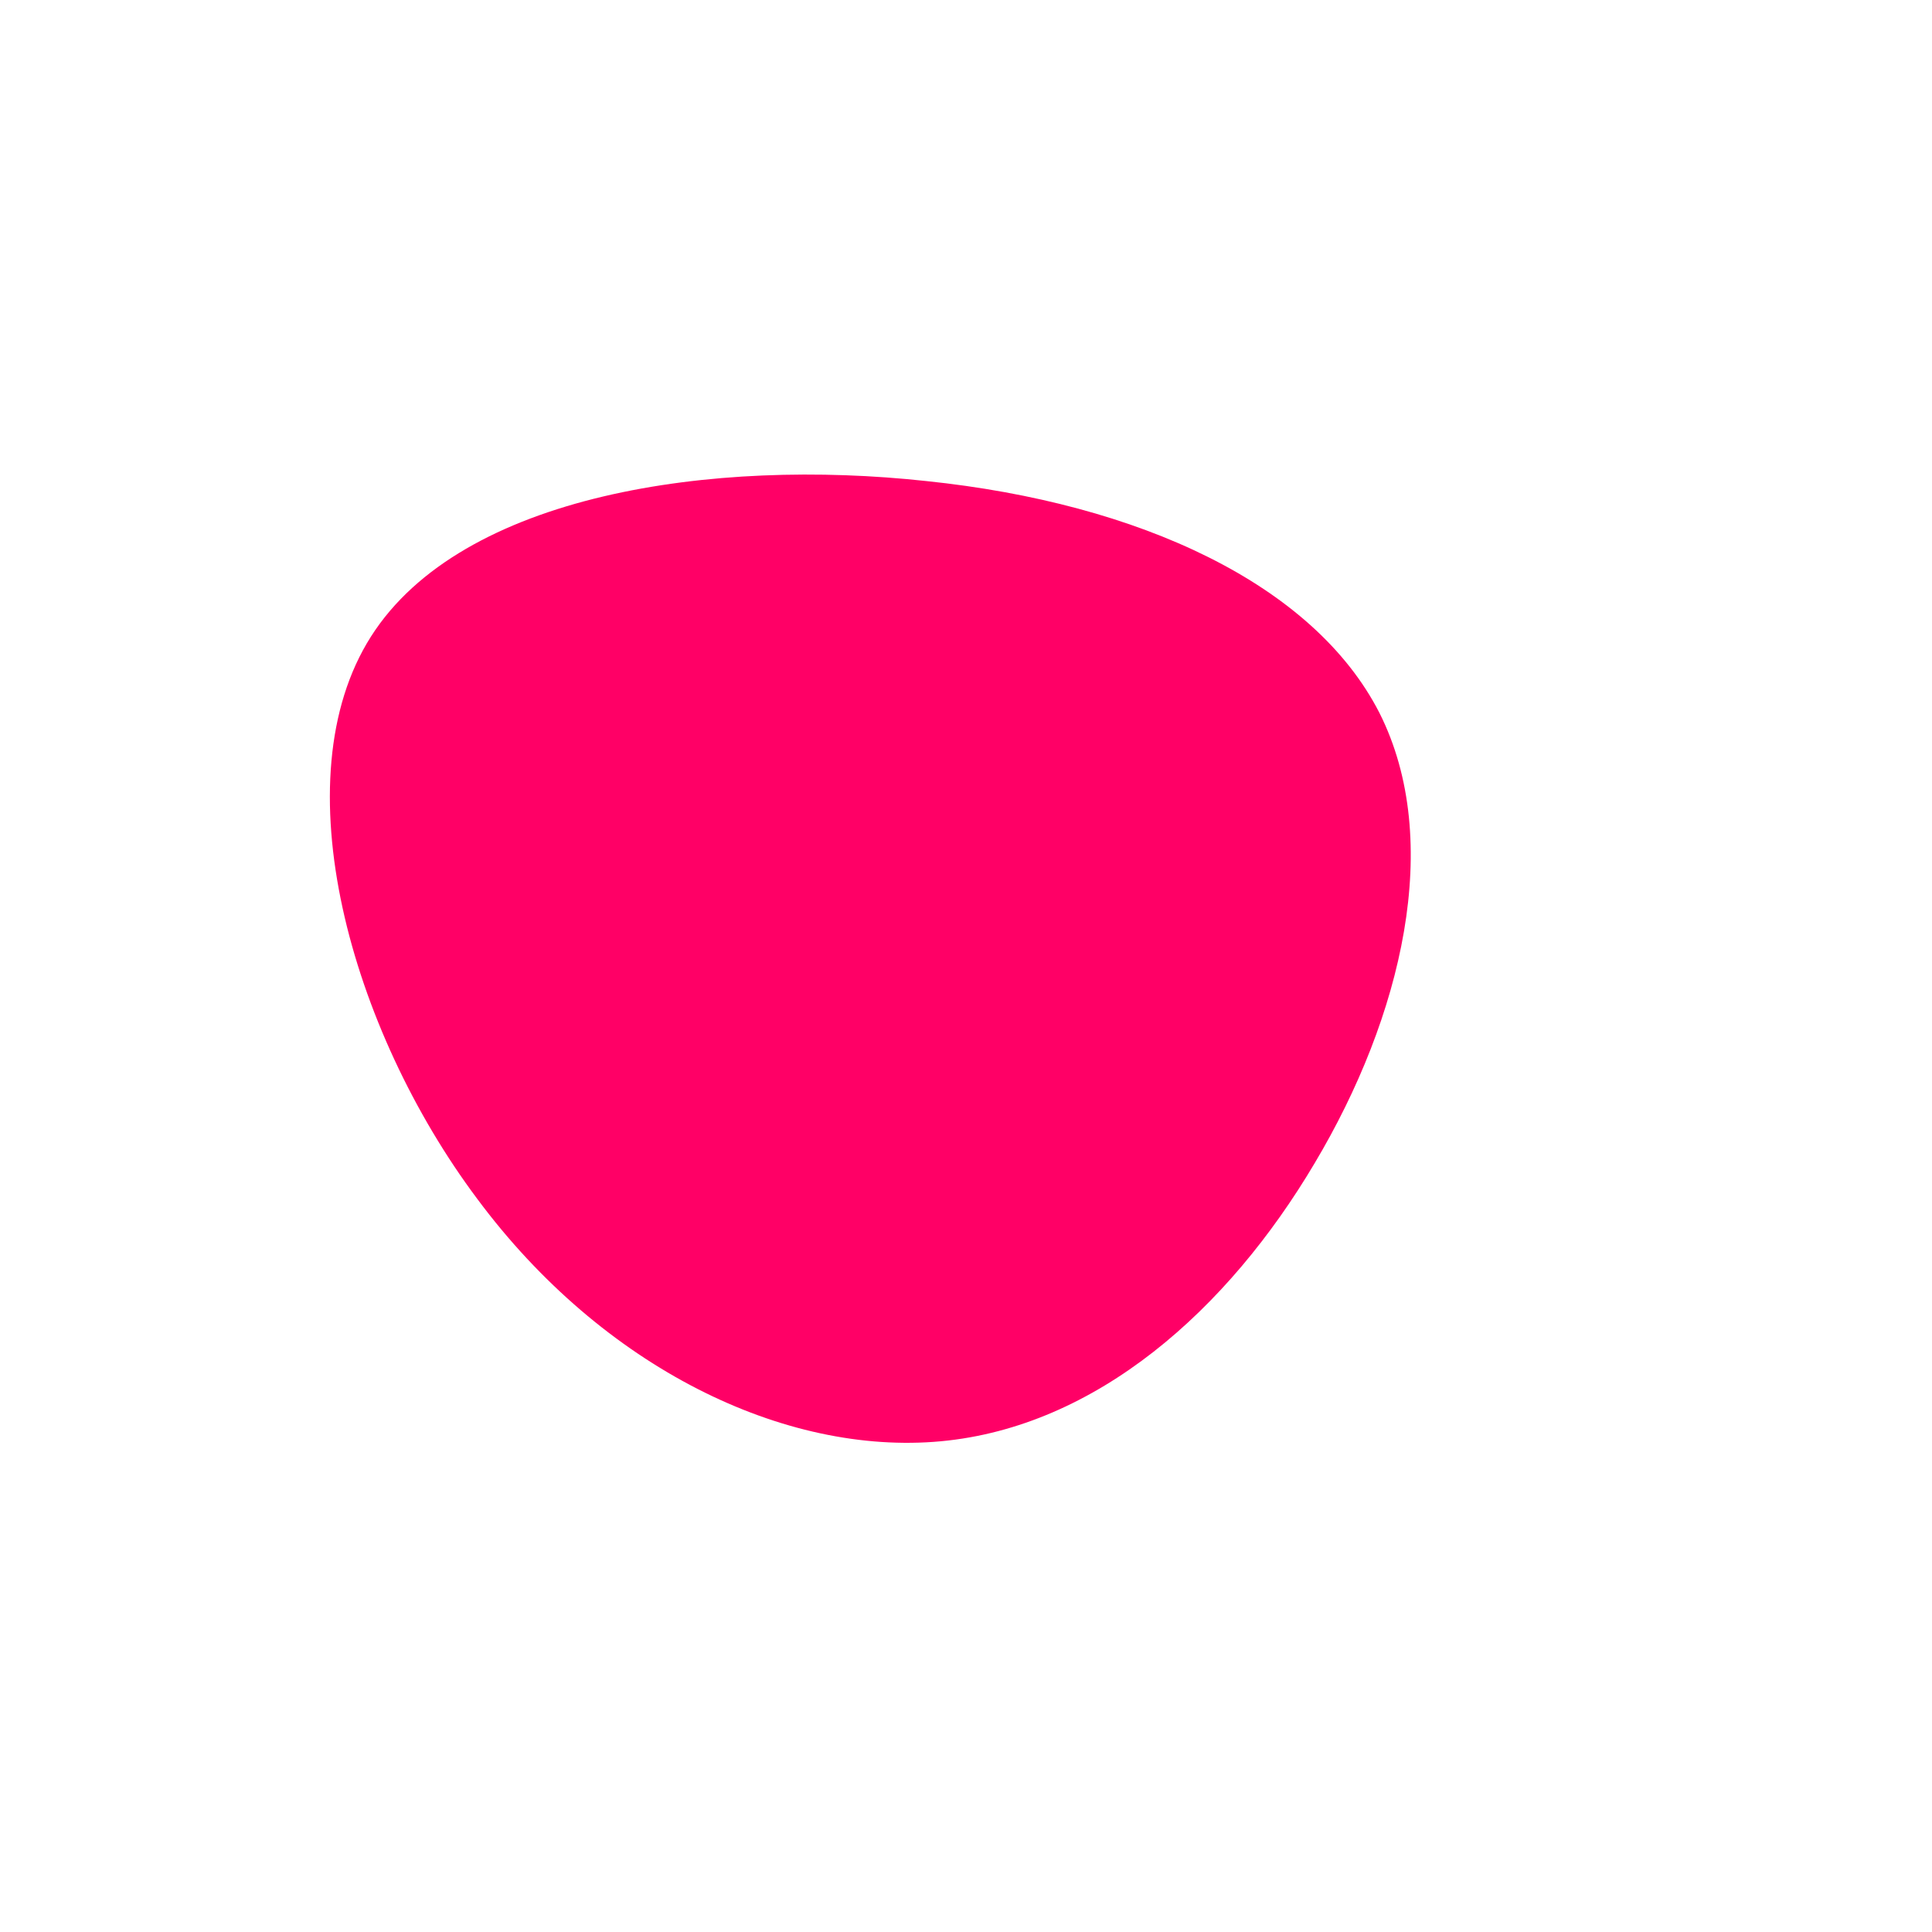 <?xml version="1.0" standalone="no"?>
<svg viewBox="0 0 200 200" xmlns="http://www.w3.org/2000/svg">
  <path fill="#FF0066" d="M42.8,-26.2C49.5,-12.9,45.1,5.3,36.1,20.4C27.1,35.6,13.5,47.7,-2.6,49.2C-18.8,50.7,-37.6,41.6,-50.6,24.1C-63.7,6.6,-71,-19.3,-61.6,-34.1C-52.2,-48.9,-26.1,-52.6,-4.1,-50.2C18,-47.9,36,-39.5,42.8,-26.2Z" transform="translate(100 100)" />
</svg>
